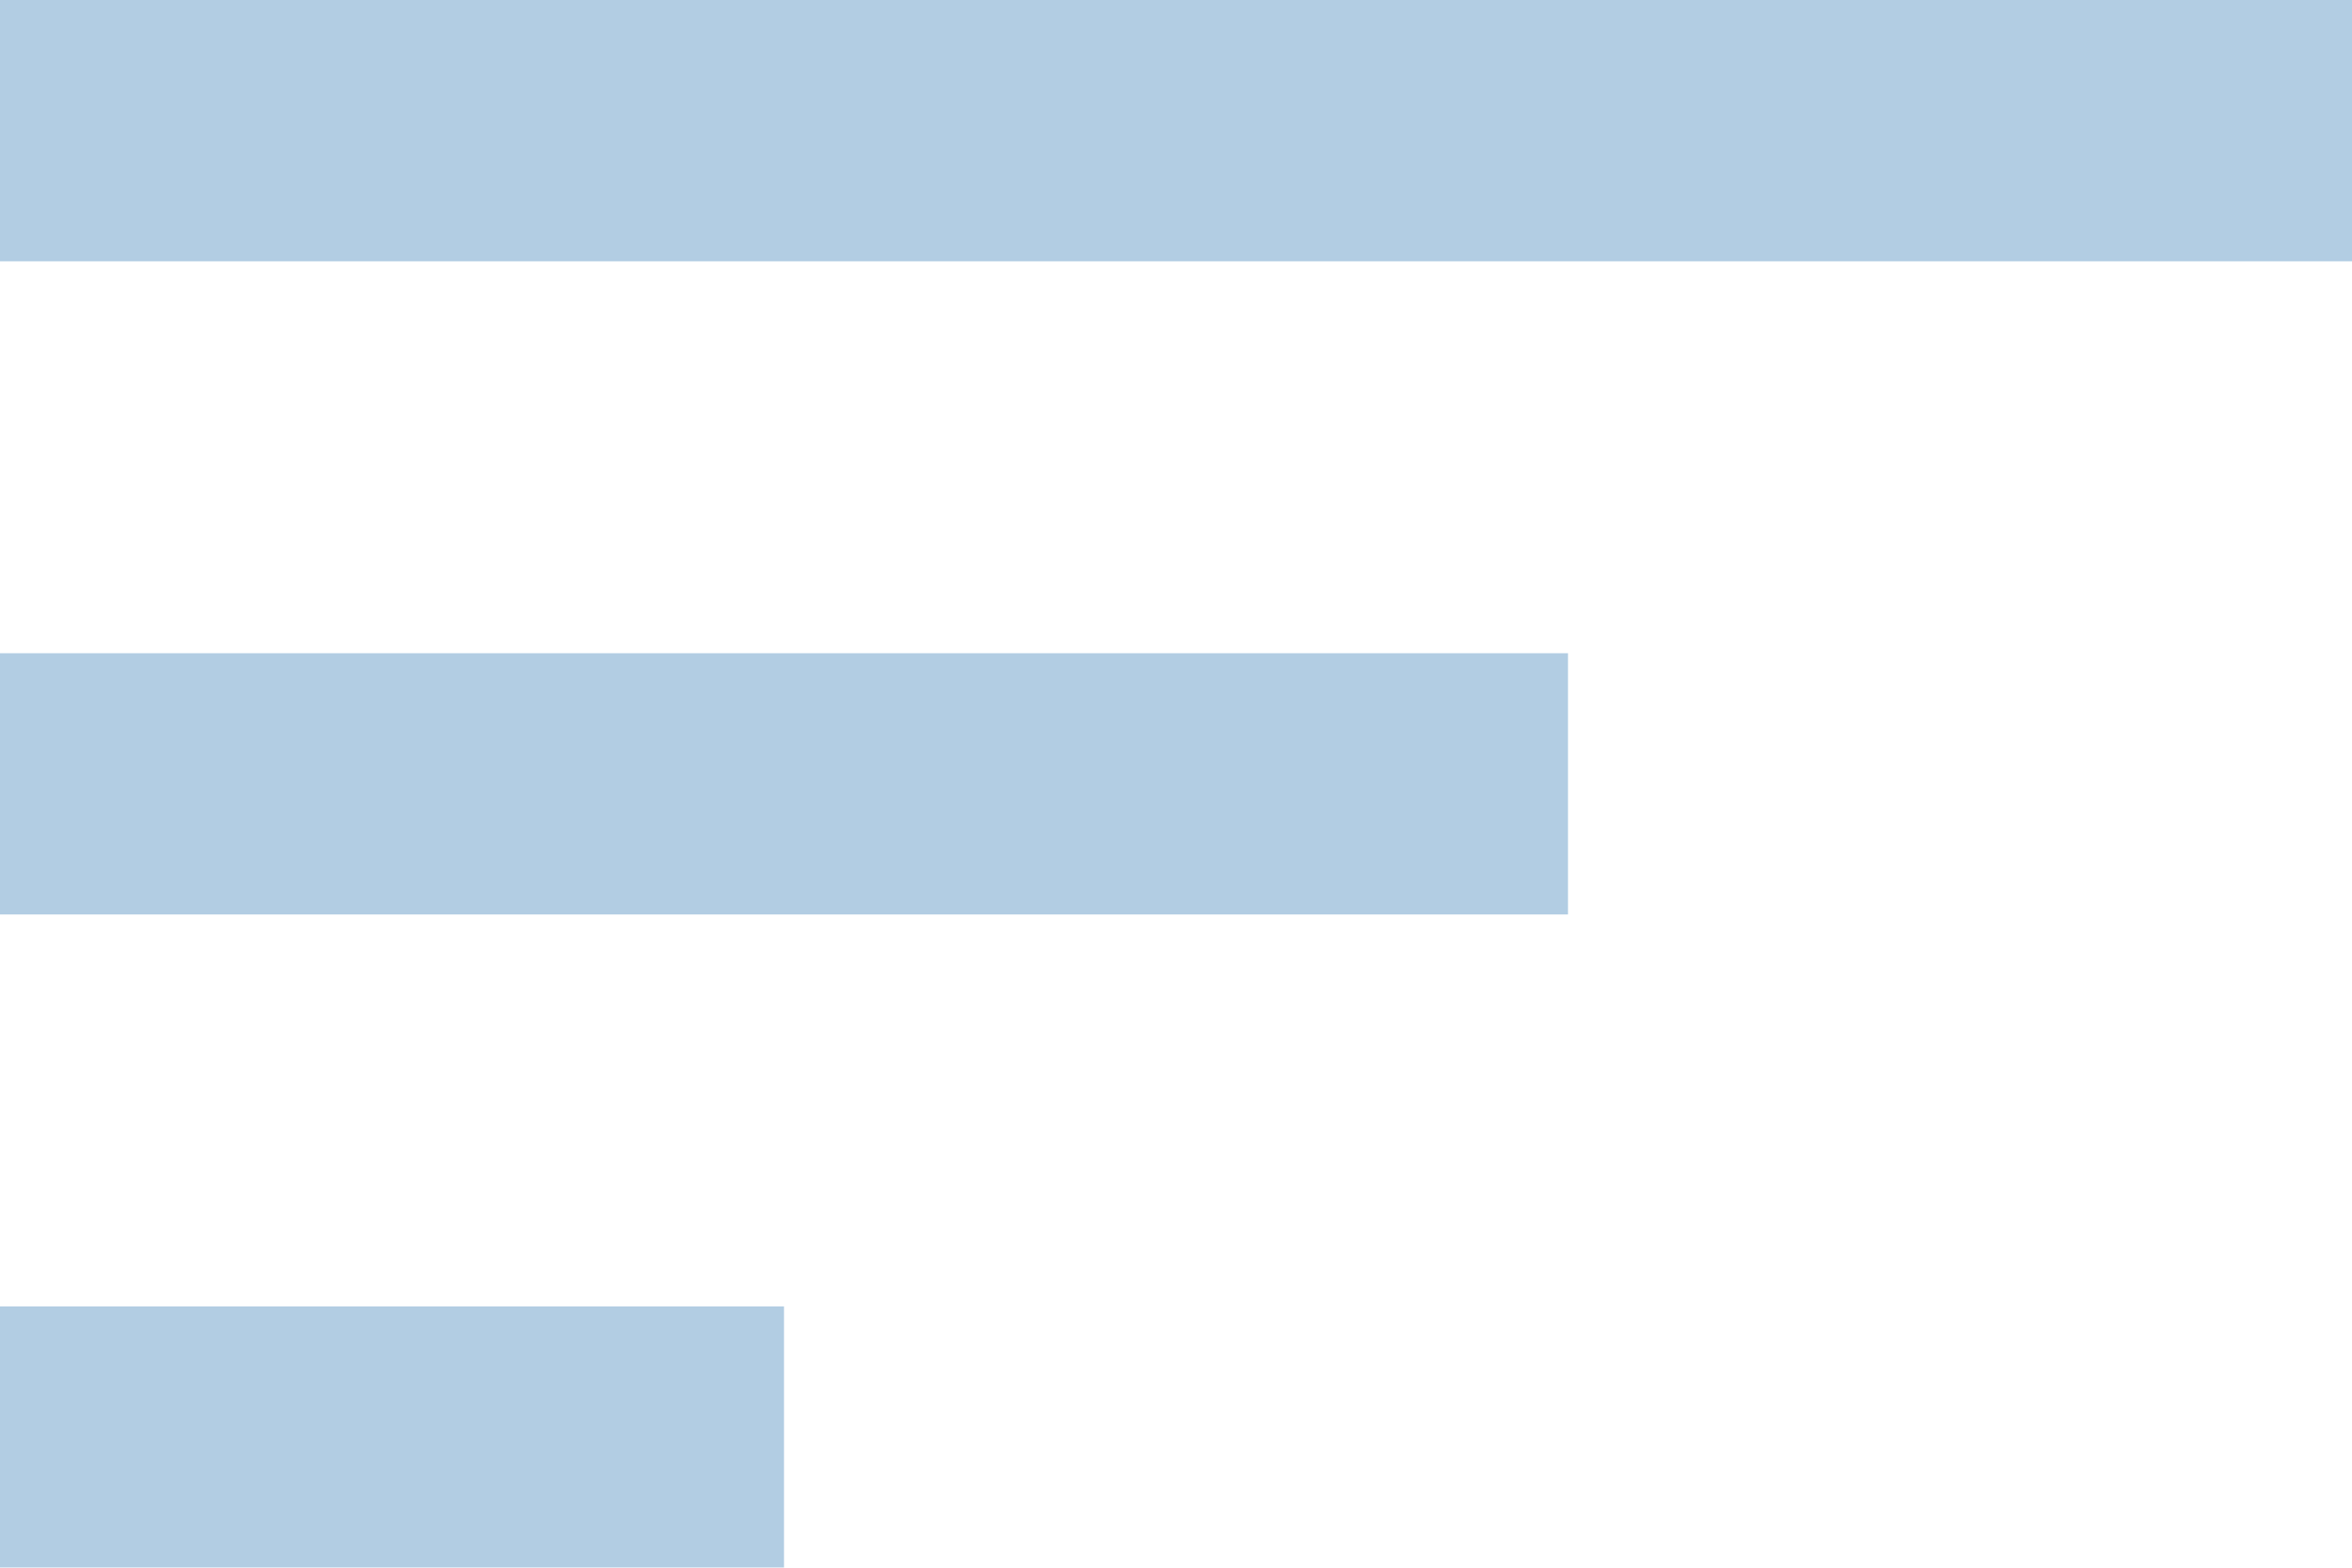 <?xml version="1.0" encoding="UTF-8"?>
<svg width="18px" height="12px" viewBox="0 0 18 12" version="1.1" xmlns="http://www.w3.org/2000/svg" xmlns:xlink="http://www.w3.org/1999/xlink">
    <!-- Generator: sketchtool 60.1 (101010) - https://sketch.com -->
    <title>840B036A-FD46-4175-B790-93B1D19AB717</title>
    <desc>Created with sketchtool.</desc>
    <g id="End-User" stroke="none" stroke-width="1" fill="none" fill-rule="evenodd" opacity="0.5">
        <g id="1.End-User_Swagger_27Nov" transform="translate(-279, -99)">
            <g id="sidebar" transform="translate(0, 40)">
                <g id="search-bar" transform="translate(25, 50)">
                    <g id="ic_sort" transform="translate(251, 3)">
                        <polygon id="Bounds" points="0 0 24 0 24 24 0 24"></polygon>
                        <path d="M3,18 L9,18 L9,16 L3,16 L3,18 L3,18 Z M3,6 L3,8 L21,8 L21,6 L3,6 L3,6 Z M3,13 L15,13 L15,11 L3,11 L3,13 L3,13 Z" id="Icon" fill="#659CC8"></path>
                    </g>
                </g>
            </g>
        </g>
    </g>
</svg>